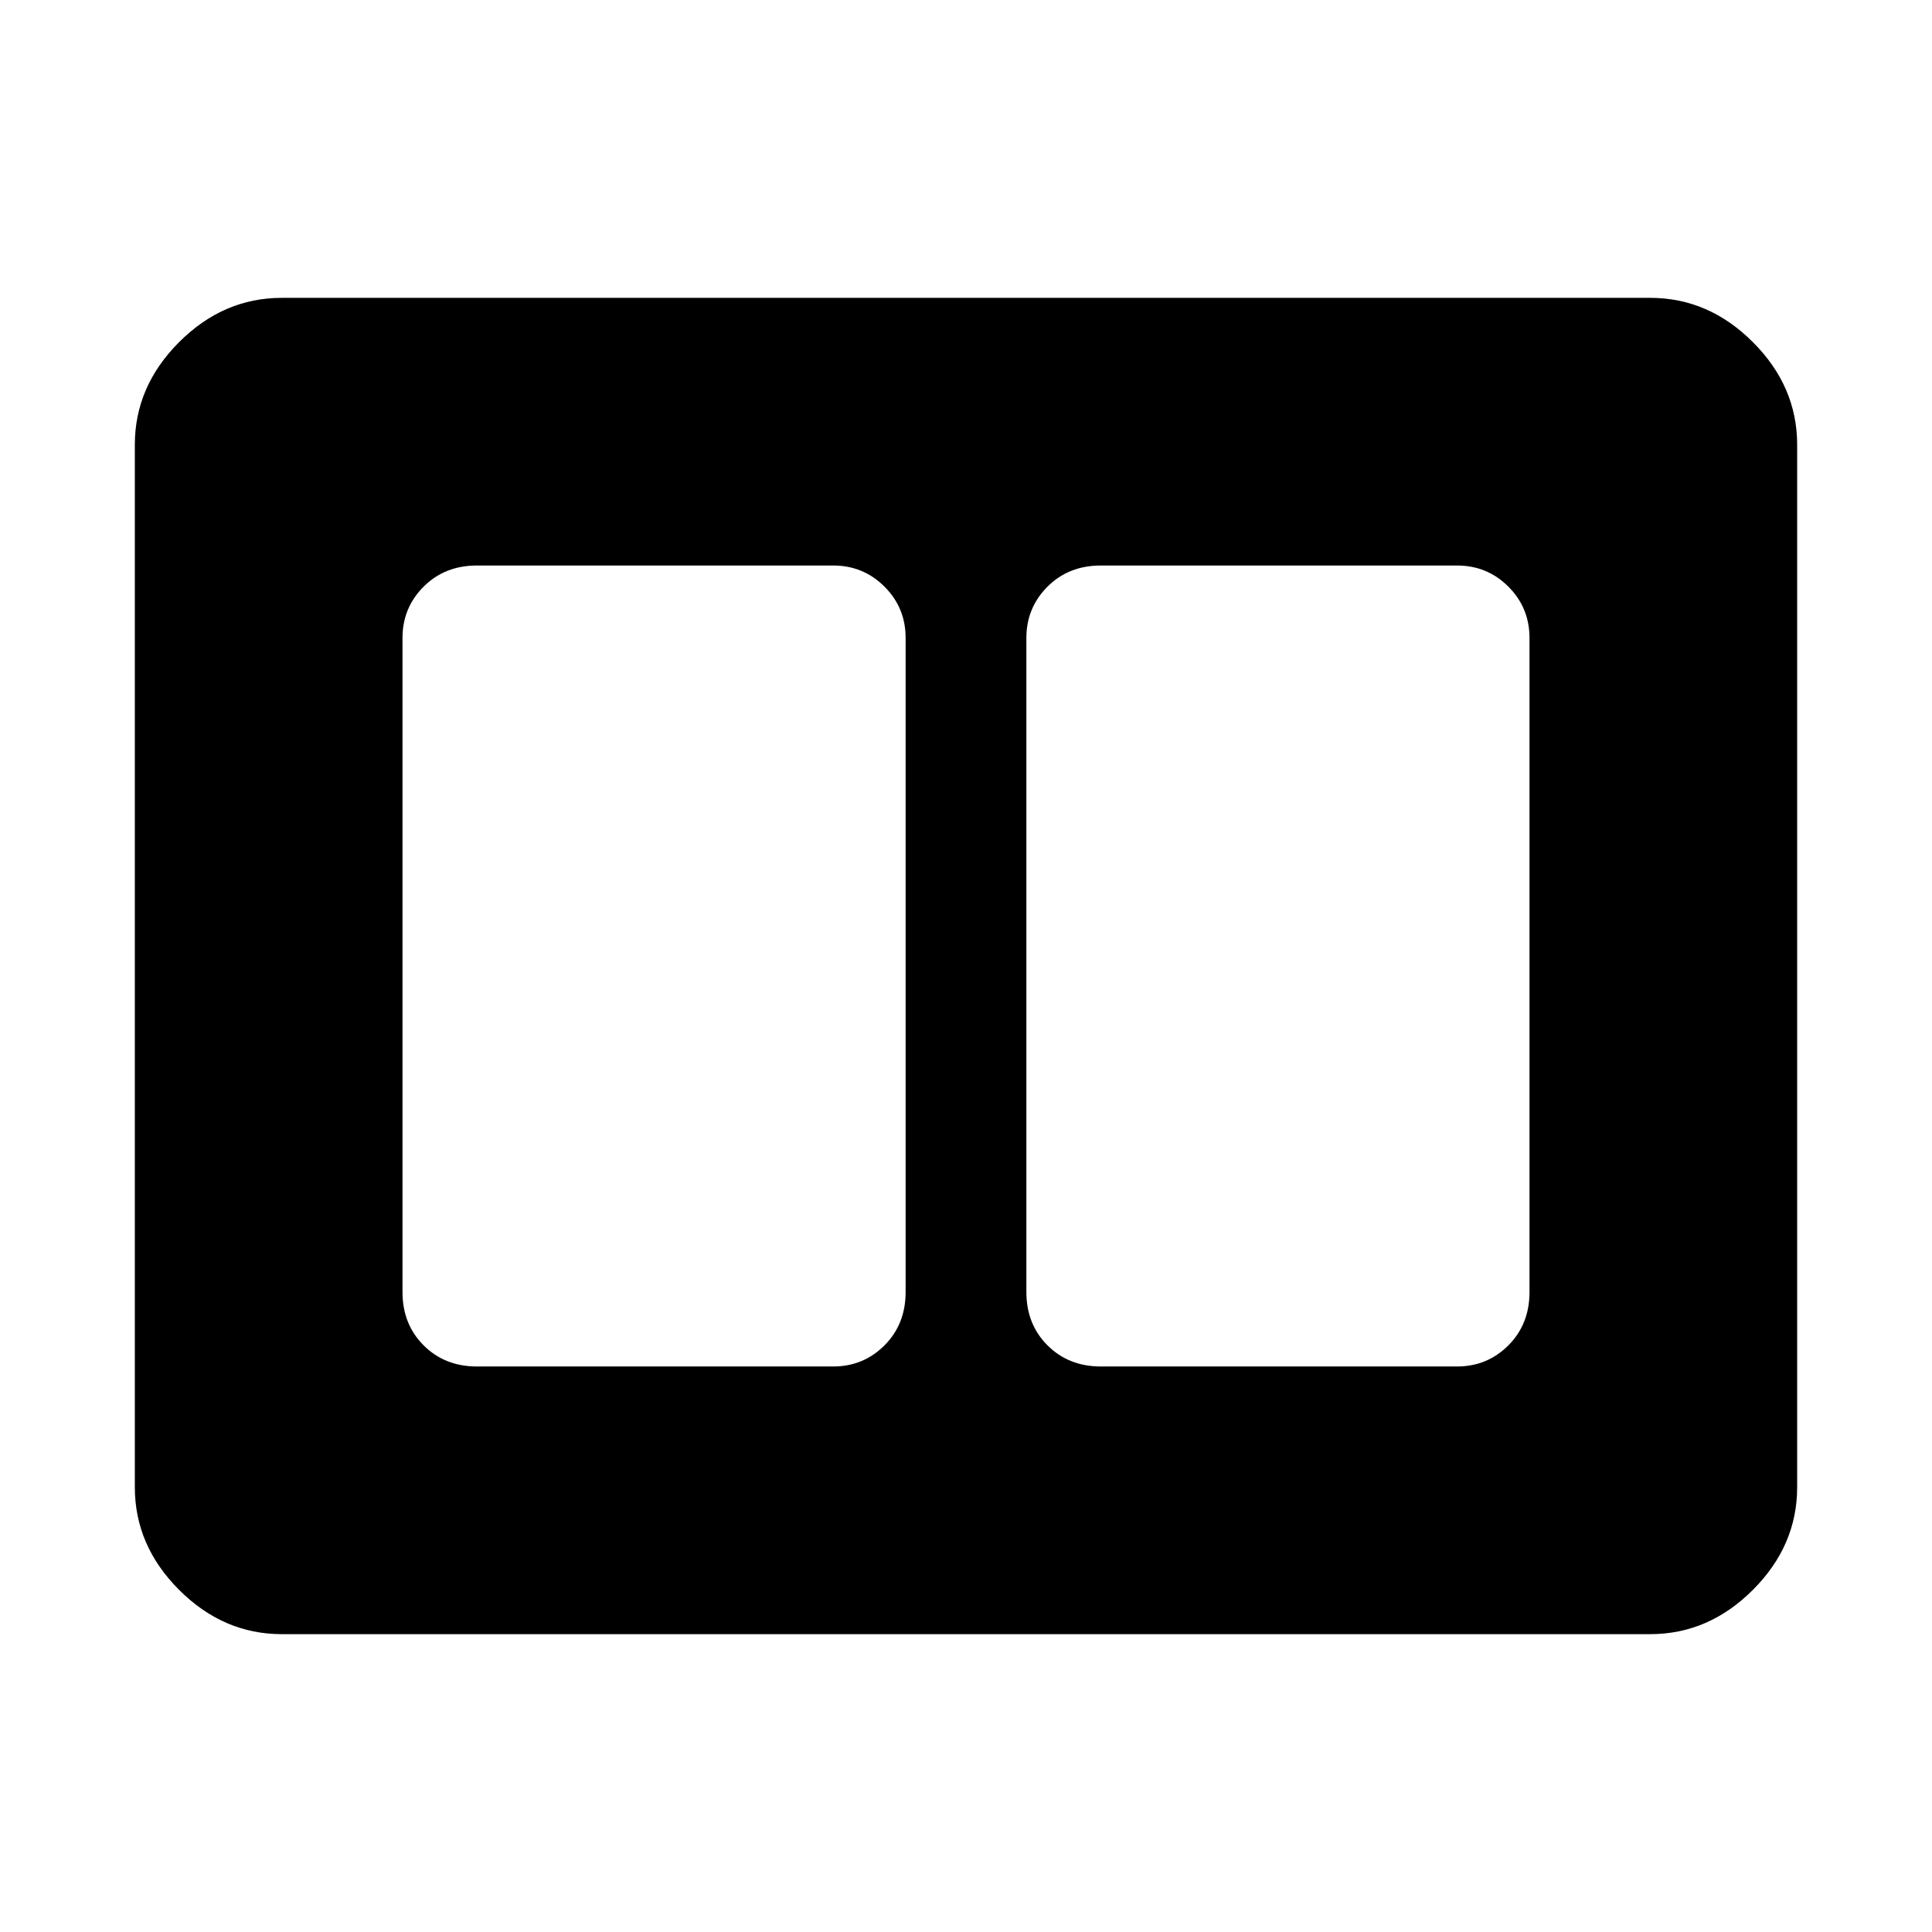 <svg xmlns="http://www.w3.org/2000/svg" height="48" viewBox="0 -960 960 960" width="48"><path d="M547-281h177q15 0 25.5-10.5T760-318v-325q0-15-10.5-25.5T724-679H547q-16 0-26.5 10.5T510-643v325q0 16 10.5 26.5T547-281Zm-310 0h177q15 0 25.5-10.5T450-318v-325q0-15-10.5-25.5T414-679H237q-16 0-26.5 10.5T200-643v325q0 16 10.5 26.5T237-281Zm-97 133q-29 0-51-22t-22-51v-518q0-29 22-51t51-22h680q29 0 51 22t22 51v518q0 29-22 51t-51 22H140Z"/></svg>